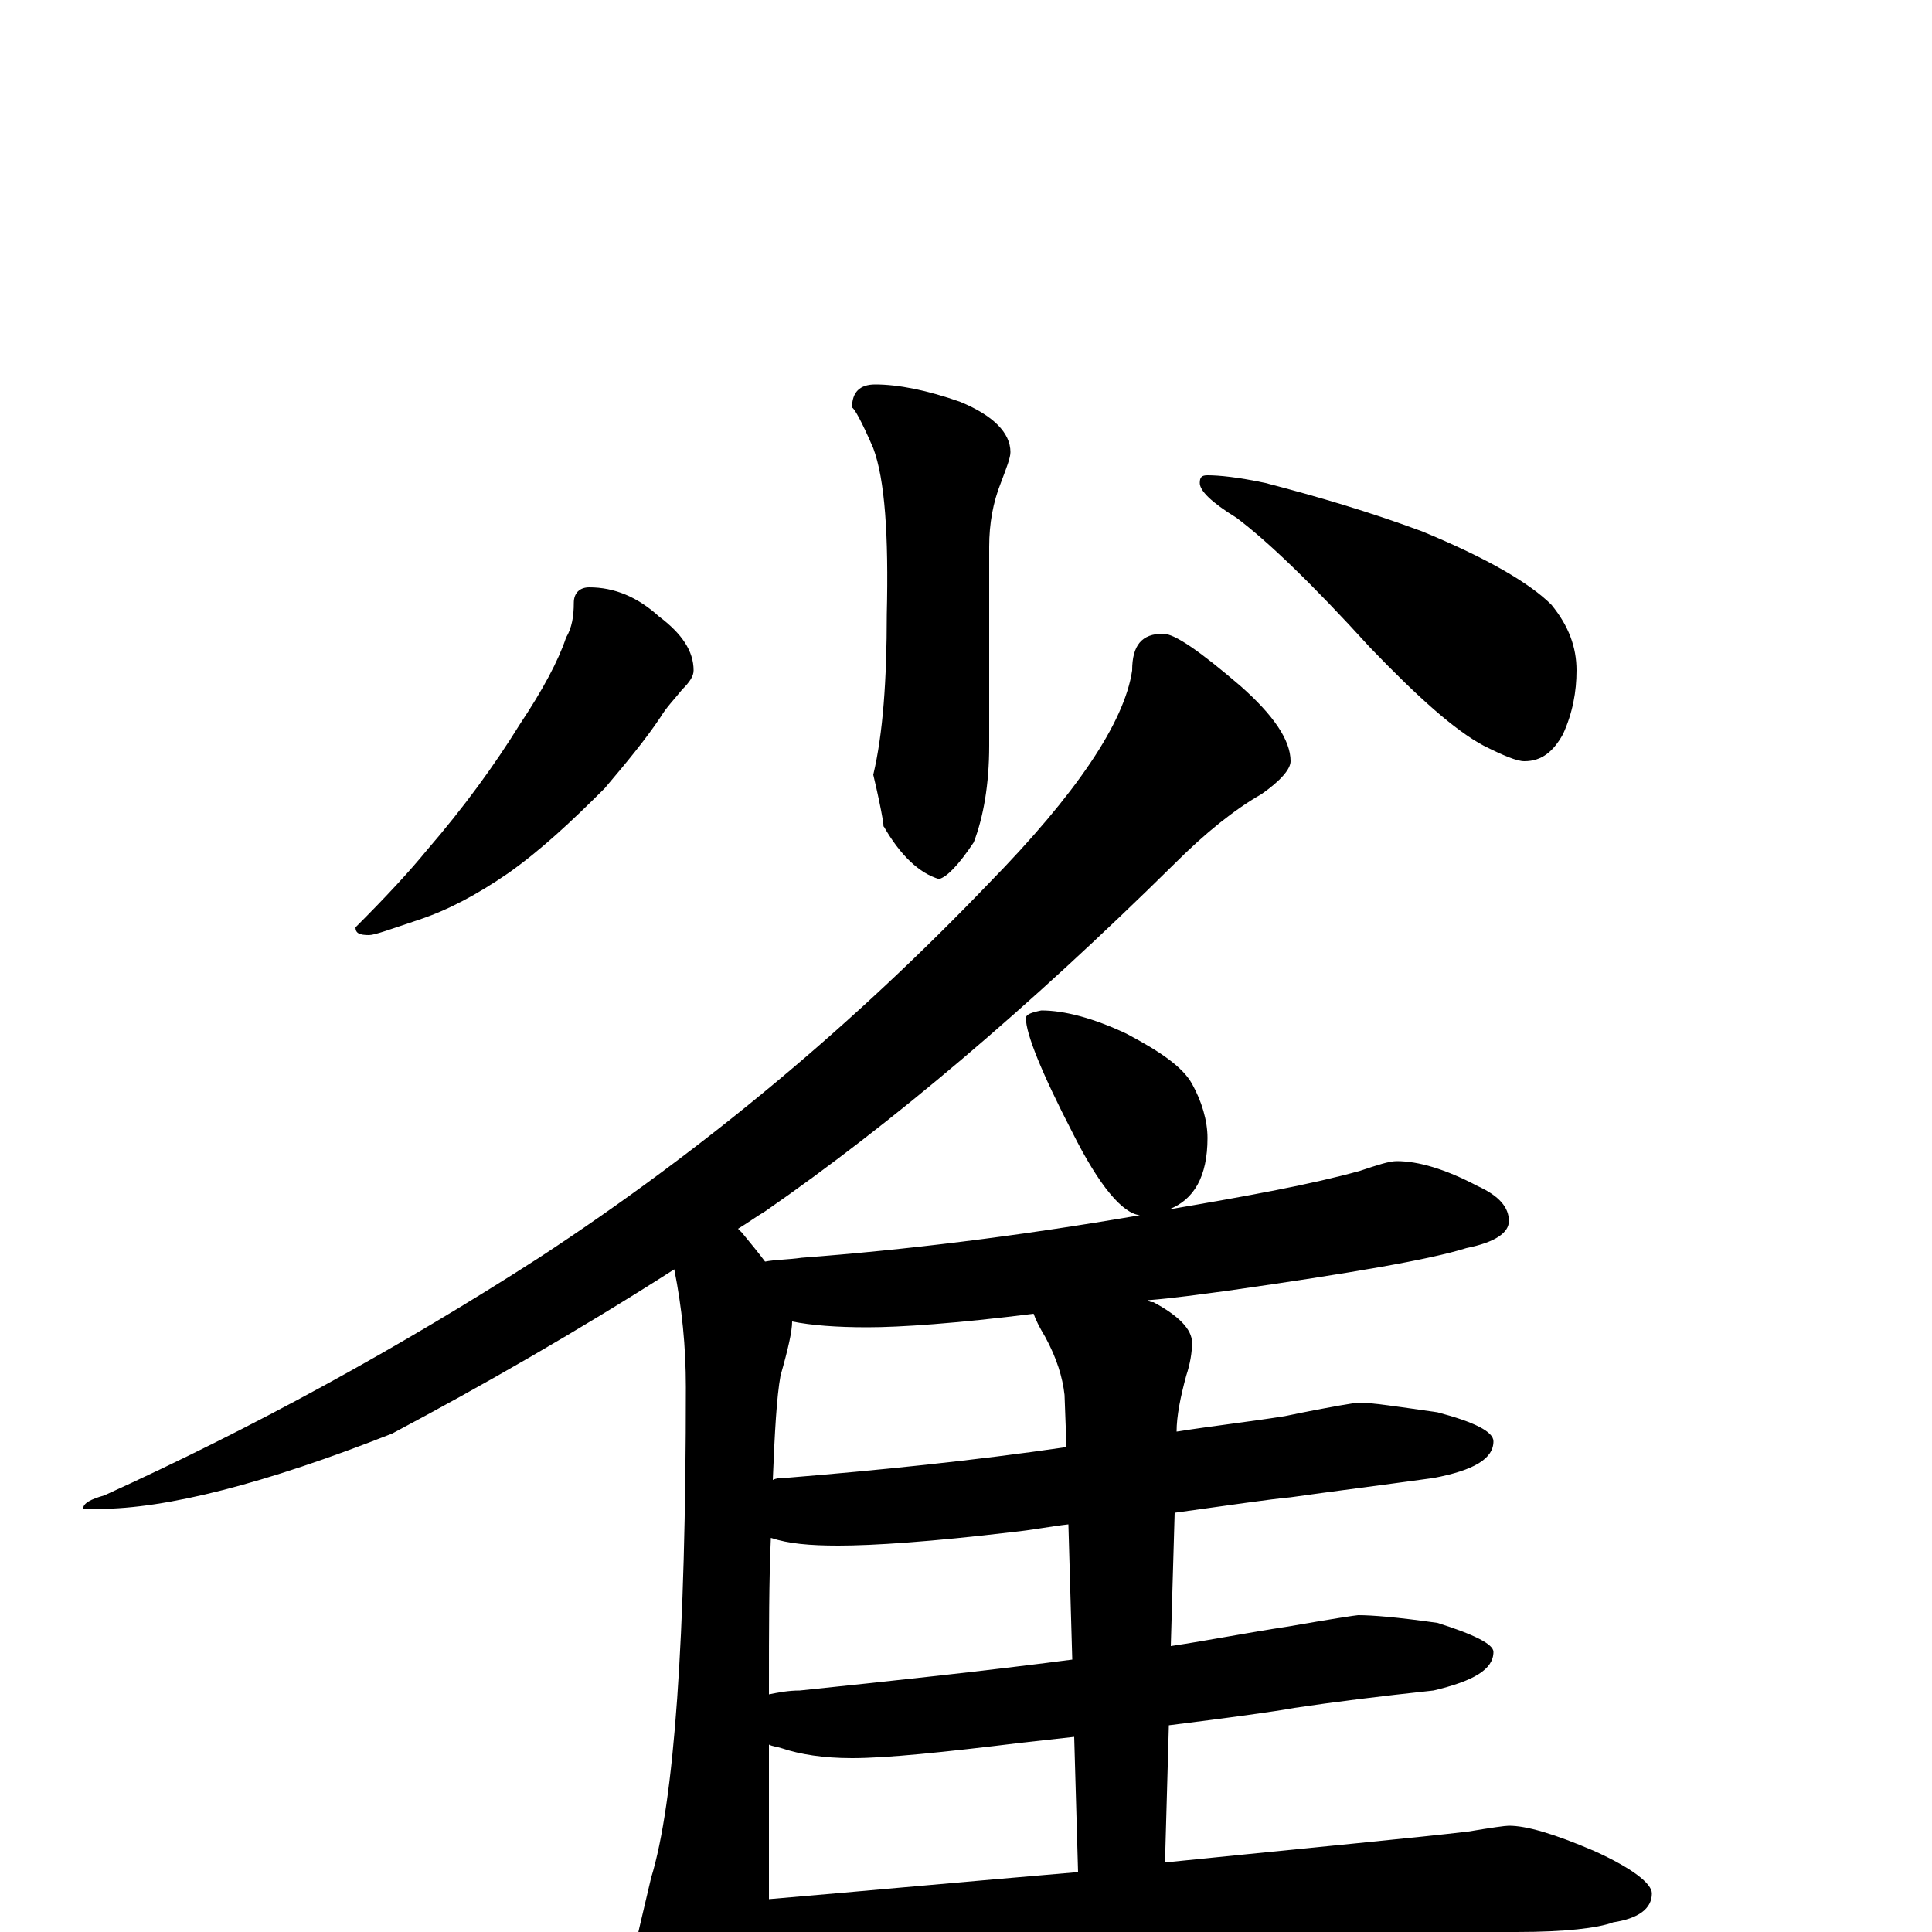<?xml version="1.0" encoding="utf-8" ?>
<!DOCTYPE svg PUBLIC "-//W3C//DTD SVG 1.1//EN" "http://www.w3.org/Graphics/SVG/1.1/DTD/svg11.dtd">
<svg version="1.1" id="Layer_1" xmlns="http://www.w3.org/2000/svg" xmlns:xlink="http://www.w3.org/1999/xlink" x="0px" y="145px" width="1000px" height="1000px" viewBox="0 0 1000 1000" enable-background="new 0 0 1000 1000" xml:space="preserve">
<g id="Layer_1">
<path id="glyph" transform="matrix(1 0 0 -1 0 1000)" d="M453,801C465,801 480,798 497,792C514,785 523,776 523,766C523,763 521,758 518,750C514,740 512,729 512,717l0,-103C512,594 509,577 504,564C496,552 490,546 486,545C476,548 466,557 457,573C458,569 457,578 452,599C457,620 459,648 459,682C460,723 458,752 452,768C446,782 442,789 441,789C441,797 445,801 453,801M305,696C318,696 330,691 341,681C353,672 359,663 359,653C359,650 357,647 353,643C349,638 345,634 342,629C334,617 324,605 313,592C296,575 280,560 263,548C247,537 232,529 217,524C202,519 194,516 191,516C186,516 184,517 184,520C200,536 212,549 221,560C240,582 256,604 269,625C281,643 289,658 293,670C296,675 297,681 297,688C297,693 300,696 305,696M625,754C631,754 641,753 655,750C682,743 709,735 736,725C770,711 792,698 803,687C812,676 816,665 816,653C816,642 814,631 809,620C804,611 798,606 789,606C785,606 778,609 768,614C753,622 734,639 709,665C679,698 656,720 640,732C627,740 621,746 621,750C621,753 622,754 625,754M602,672C608,672 621,663 642,645C659,630 668,617 668,606C668,602 663,596 653,589C639,581 624,569 608,553C532,478 461,418 396,373C391,370 387,367 382,364C383,363 383,363 384,362C389,356 393,351 396,347C401,348 408,348 415,349C468,353 526,360 590,371C581,372 569,386 555,414C539,445 531,465 531,473C531,475 534,476 539,477C551,477 566,473 583,465C600,456 612,448 617,439C622,430 625,420 625,411C625,391 618,379 605,374C646,381 679,387 704,394C713,397 719,399 723,399C734,399 748,395 765,386C776,381 781,375 781,368C781,362 774,357 759,354C740,348 699,341 636,332C621,330 607,328 594,327C595,326 596,326 597,326C610,319 617,312 617,305C617,300 616,294 614,288C611,277 609,267 609,259C628,262 646,264 665,267C689,272 702,274 703,274C710,274 723,272 744,269C763,264 773,259 773,254C773,245 763,239 742,235C713,231 689,228 668,225C657,224 637,221 608,217l-2,-69C626,151 646,155 666,158C689,162 702,164 703,164C710,164 723,163 744,160C763,154 773,149 773,145C773,136 763,130 742,125C714,122 690,119 670,116C659,114 637,111 605,107l-2,-71C682,44 735,49 760,52C772,54 779,55 781,55C790,55 804,51 825,42C845,33 855,25 855,20C855,12 848,7 835,5C827,2 810,0 785,0C731,0 673,-2 612,-6C530,-12 475,-17 447,-21C438,-22 431,-23 426,-23C420,-23 411,-20 398,-13l0,-10C398,-36 394,-53 387,-74C382,-89 377,-97 371,-97C362,-97 354,-88 347,-70C334,-42 328,-22 328,-11C329,-6 332,7 337,28C349,67 355,152 355,282C355,303 353,323 349,343C299,311 250,283 203,258C137,232 86,219 51,219l-8,0C43,222 47,224 54,226C131,261 206,302 279,349C366,406 443,471 512,543C557,589 582,626 586,653C586,666 591,672 602,672M398,17C445,21 499,26 558,31l-2,70C547,100 538,99 529,98C488,93 459,90 441,90C426,90 414,92 405,95C402,96 400,96 398,97M555,141l-2,70C544,210 534,208 524,207C482,202 452,200 434,200C419,200 408,201 399,204C398,182 398,156 398,127l0,-4C403,124 408,125 414,125C462,130 509,135 555,141M552,251l-1,27C550,287 547,297 541,308C538,313 536,317 535,320C495,315 466,313 449,313C433,313 420,314 410,316C410,311 408,302 404,288C402,277 401,259 400,234C402,235 404,235 406,235C455,239 504,244 552,251z"/>
</g>
</svg>
